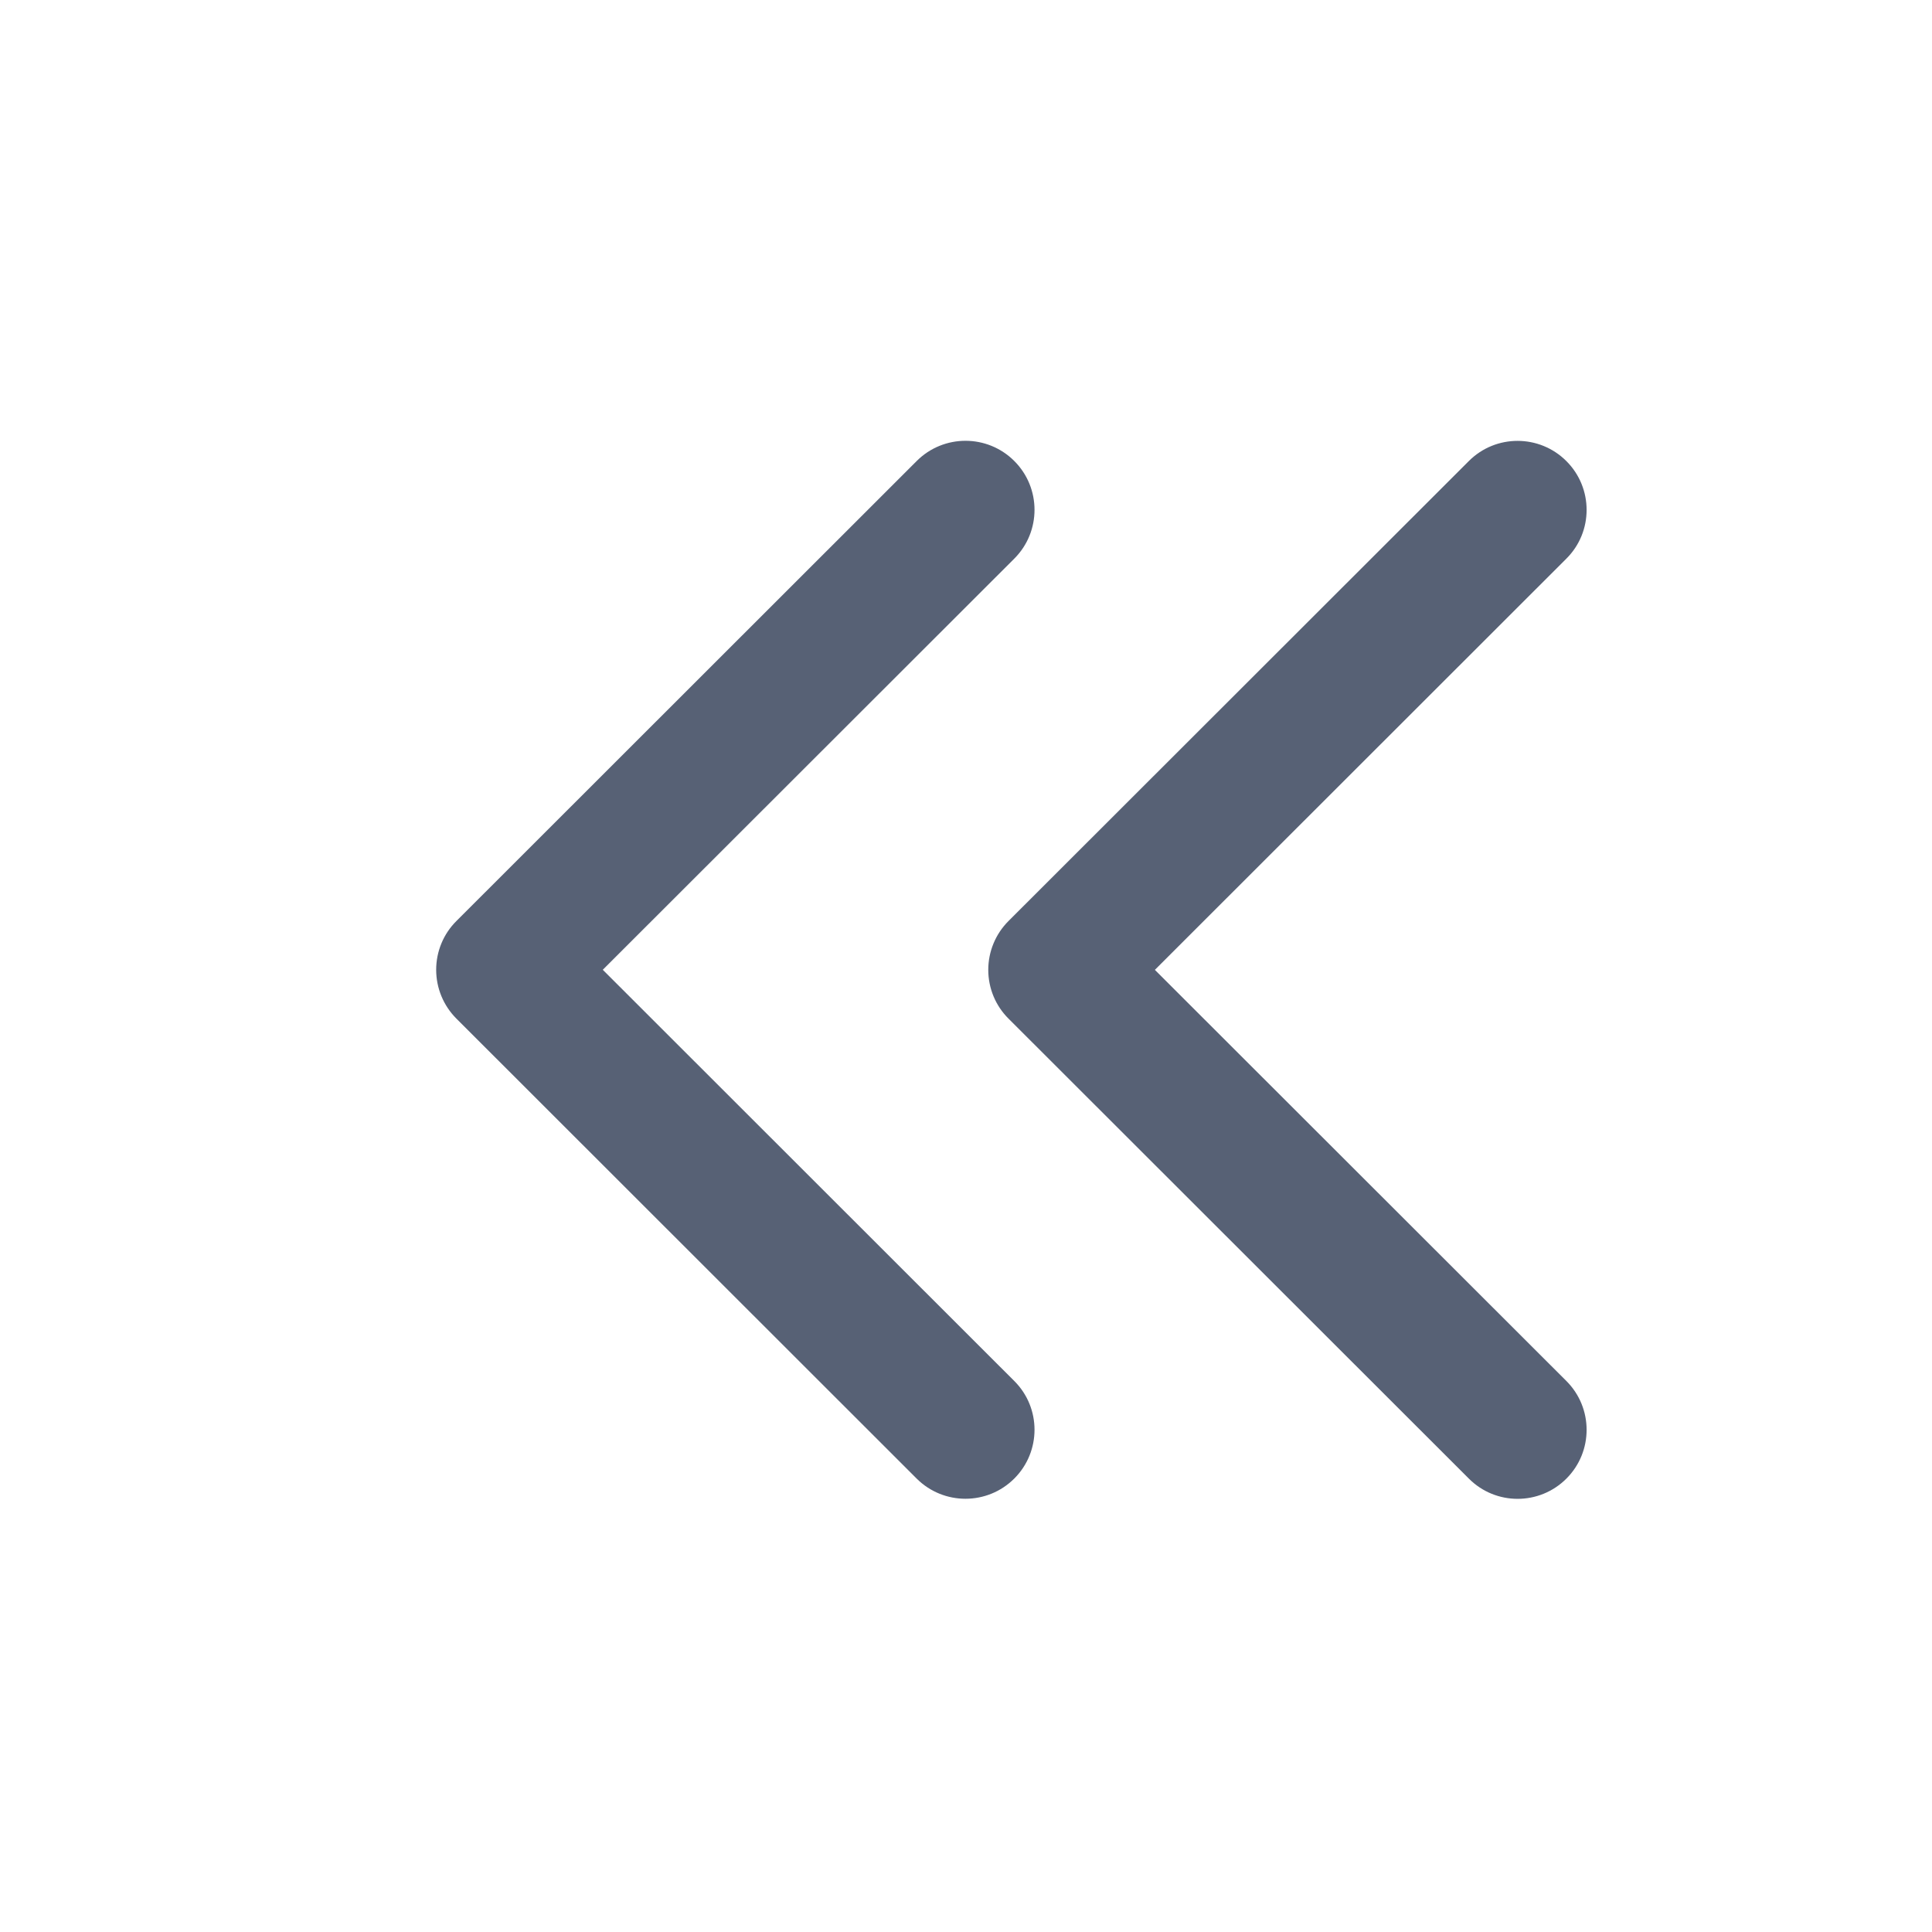 <svg width="21" height="21" viewBox="0 0 21 21" fill="none" xmlns="http://www.w3.org/2000/svg">
<path fill-rule="evenodd" clip-rule="evenodd" d="M17.026 5.012C17.319 5.305 17.319 5.78 17.026 6.072L12.553 10.542L17.026 15.011C17.319 15.304 17.319 15.779 17.026 16.072C16.733 16.365 16.258 16.365 15.966 16.072L10.962 11.072C10.821 10.932 10.742 10.741 10.742 10.542C10.742 10.343 10.821 10.152 10.962 10.011L15.966 5.011C16.258 4.719 16.733 4.719 17.026 5.012ZM11.025 5.011C11.318 5.304 11.318 5.779 11.025 6.072L6.552 10.541L11.025 15.011C11.318 15.303 11.318 15.778 11.025 16.071C10.732 16.364 10.257 16.364 9.964 16.072L4.961 11.072C4.82 10.931 4.741 10.74 4.741 10.541C4.741 10.342 4.82 10.151 4.961 10.011L9.964 5.011C10.257 4.718 10.732 4.718 11.025 5.011Z" fill="#576175"/>
</svg>
